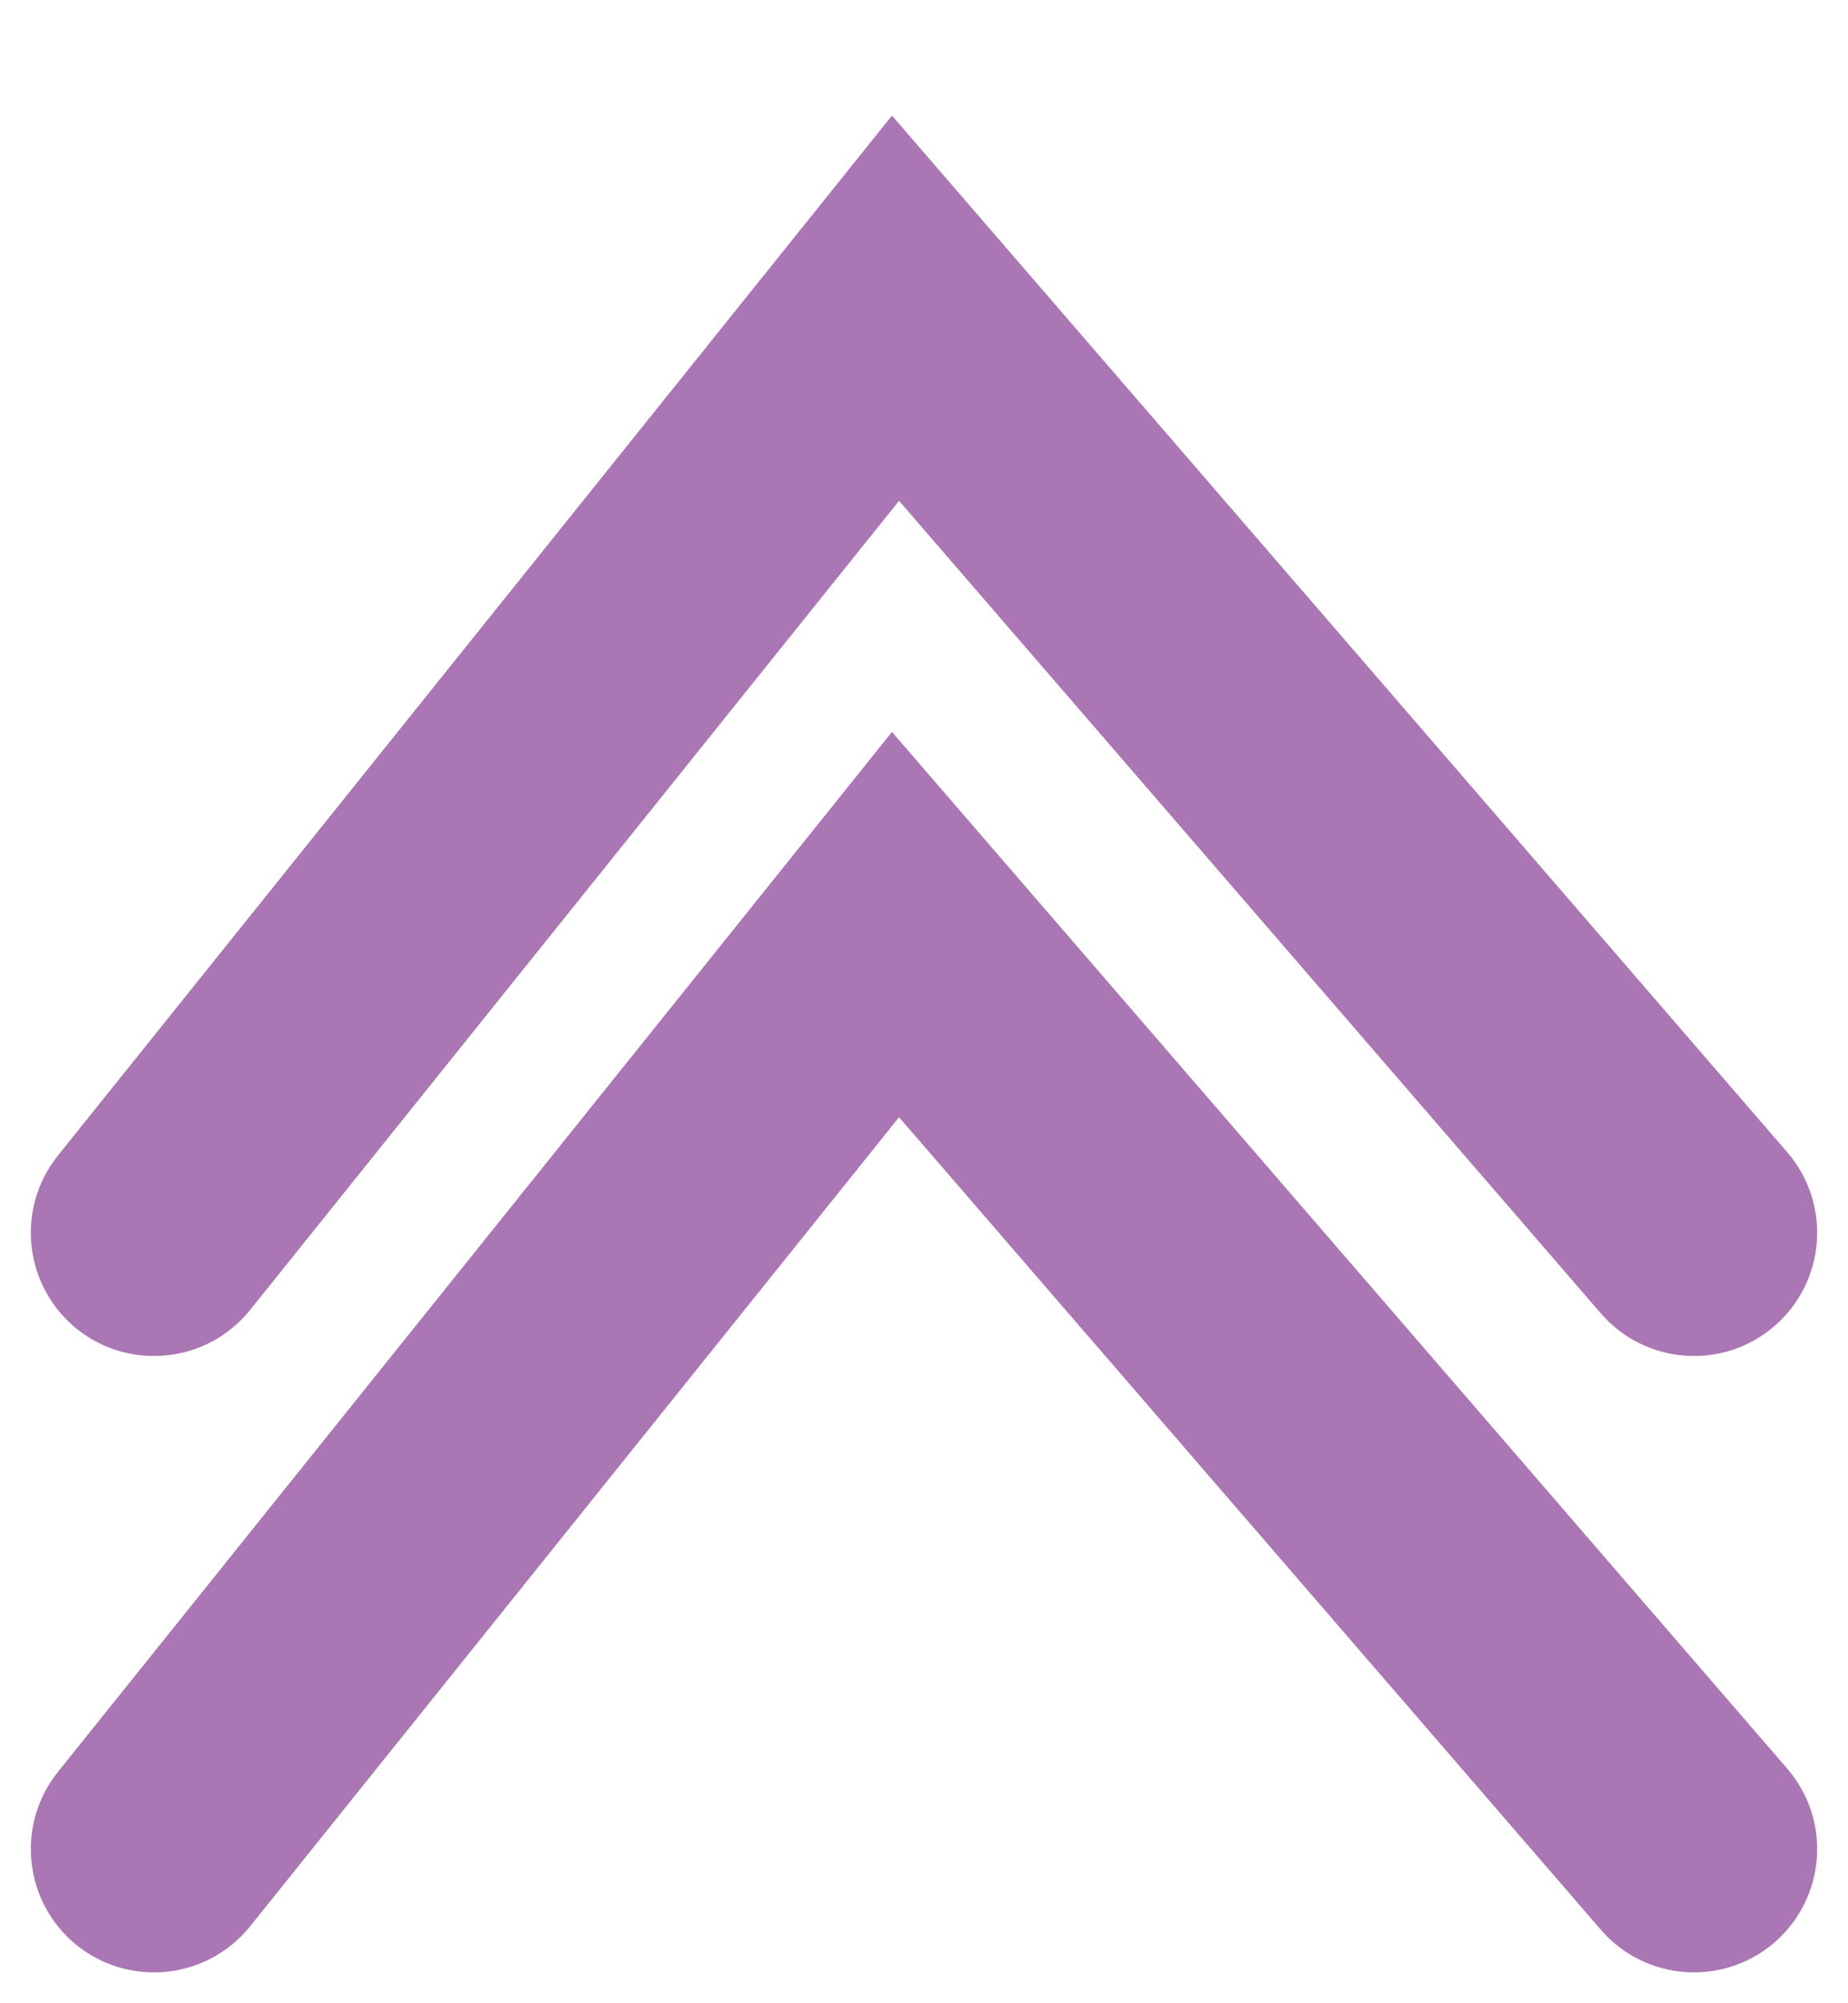 <svg width="12" height="13" viewBox="0 0 12 13" fill="none" xmlns="http://www.w3.org/2000/svg">
<path fill-rule="evenodd" clip-rule="evenodd" d="M11.605 7.477C11.894 7.811 11.857 8.316 11.523 8.605C11.189 8.894 10.684 8.857 10.395 8.523L5.838 3.25L1.624 8.501C1.347 8.845 0.844 8.9 0.499 8.624C0.155 8.347 0.1 7.844 0.376 7.499L5.792 0.75L11.605 7.477ZM11.605 11.477C11.894 11.811 11.857 12.316 11.523 12.605C11.189 12.894 10.684 12.857 10.395 12.523L5.838 7.25L1.624 12.501C1.347 12.845 0.844 12.9 0.499 12.624C0.155 12.347 0.1 11.844 0.376 11.499L5.792 4.75L11.605 11.477Z" fill="#AB76B4"/>
</svg>
